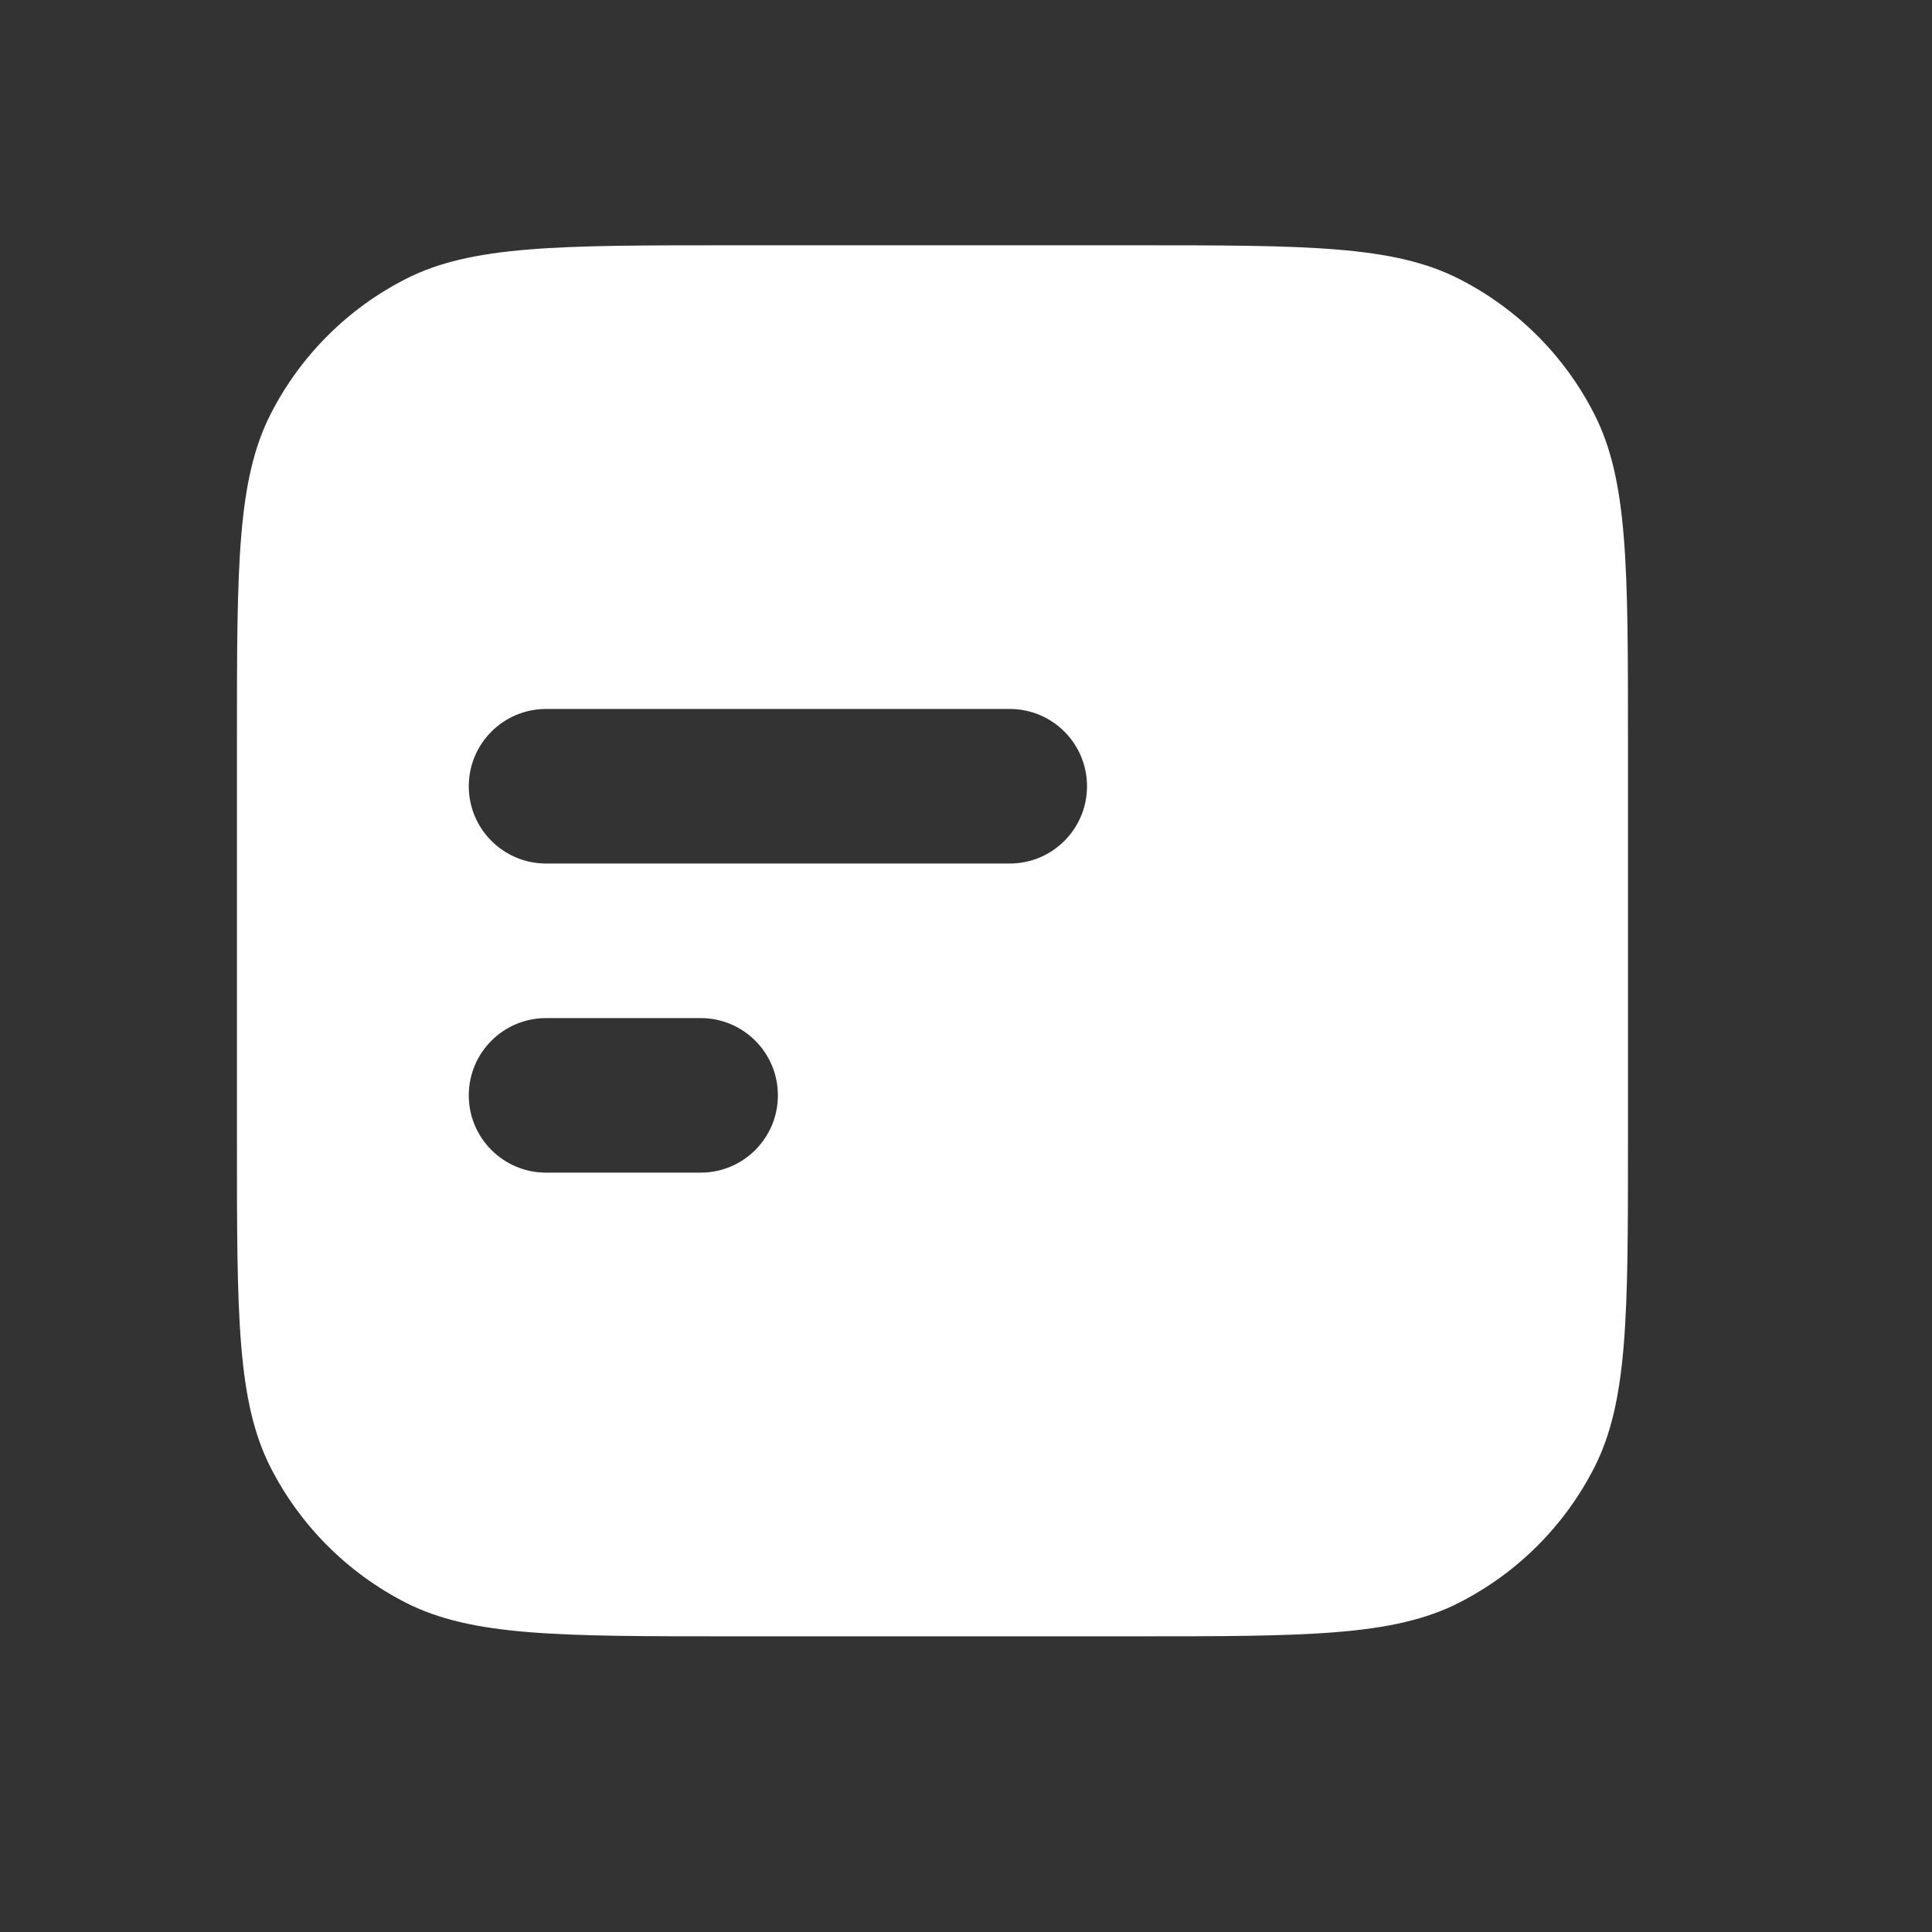 <svg width="25" height="25" viewBox="0 0 25 25" fill="none" xmlns="http://www.w3.org/2000/svg">
<rect x="0" y="0" width="25" height="25" fill="#333333" stroke="none"/>
<path fill-rule="evenodd" clip-rule="evenodd" d="M3.066 9.574C3.066 7.334 3.066 6.214 3.502 5.358C3.886 4.605 4.498 3.993 5.25 3.61C6.106 3.174 7.226 3.174 9.466 3.174H14.666C16.907 3.174 18.027 3.174 18.882 3.61C19.635 3.993 20.247 4.605 20.63 5.358C21.066 6.214 21.066 7.334 21.066 9.574V14.774C21.066 17.014 21.066 18.134 20.63 18.99C20.247 19.742 19.635 20.354 18.882 20.738C18.027 21.174 16.907 21.174 14.666 21.174H9.466C7.226 21.174 6.106 21.174 5.25 20.738C4.498 20.354 3.886 19.742 3.502 18.99C3.066 18.134 3.066 17.014 3.066 14.774V9.574ZM6.066 10.174C6.066 9.622 6.514 9.174 7.066 9.174H13.066C13.619 9.174 14.066 9.622 14.066 10.174C14.066 10.726 13.619 11.174 13.066 11.174H7.066C6.514 11.174 6.066 10.726 6.066 10.174ZM7.066 13.174C6.514 13.174 6.066 13.621 6.066 14.174C6.066 14.726 6.514 15.174 7.066 15.174H9.066C9.619 15.174 10.066 14.726 10.066 14.174C10.066 13.621 9.619 13.174 9.066 13.174H7.066Z" fill="white"/>
</svg>
